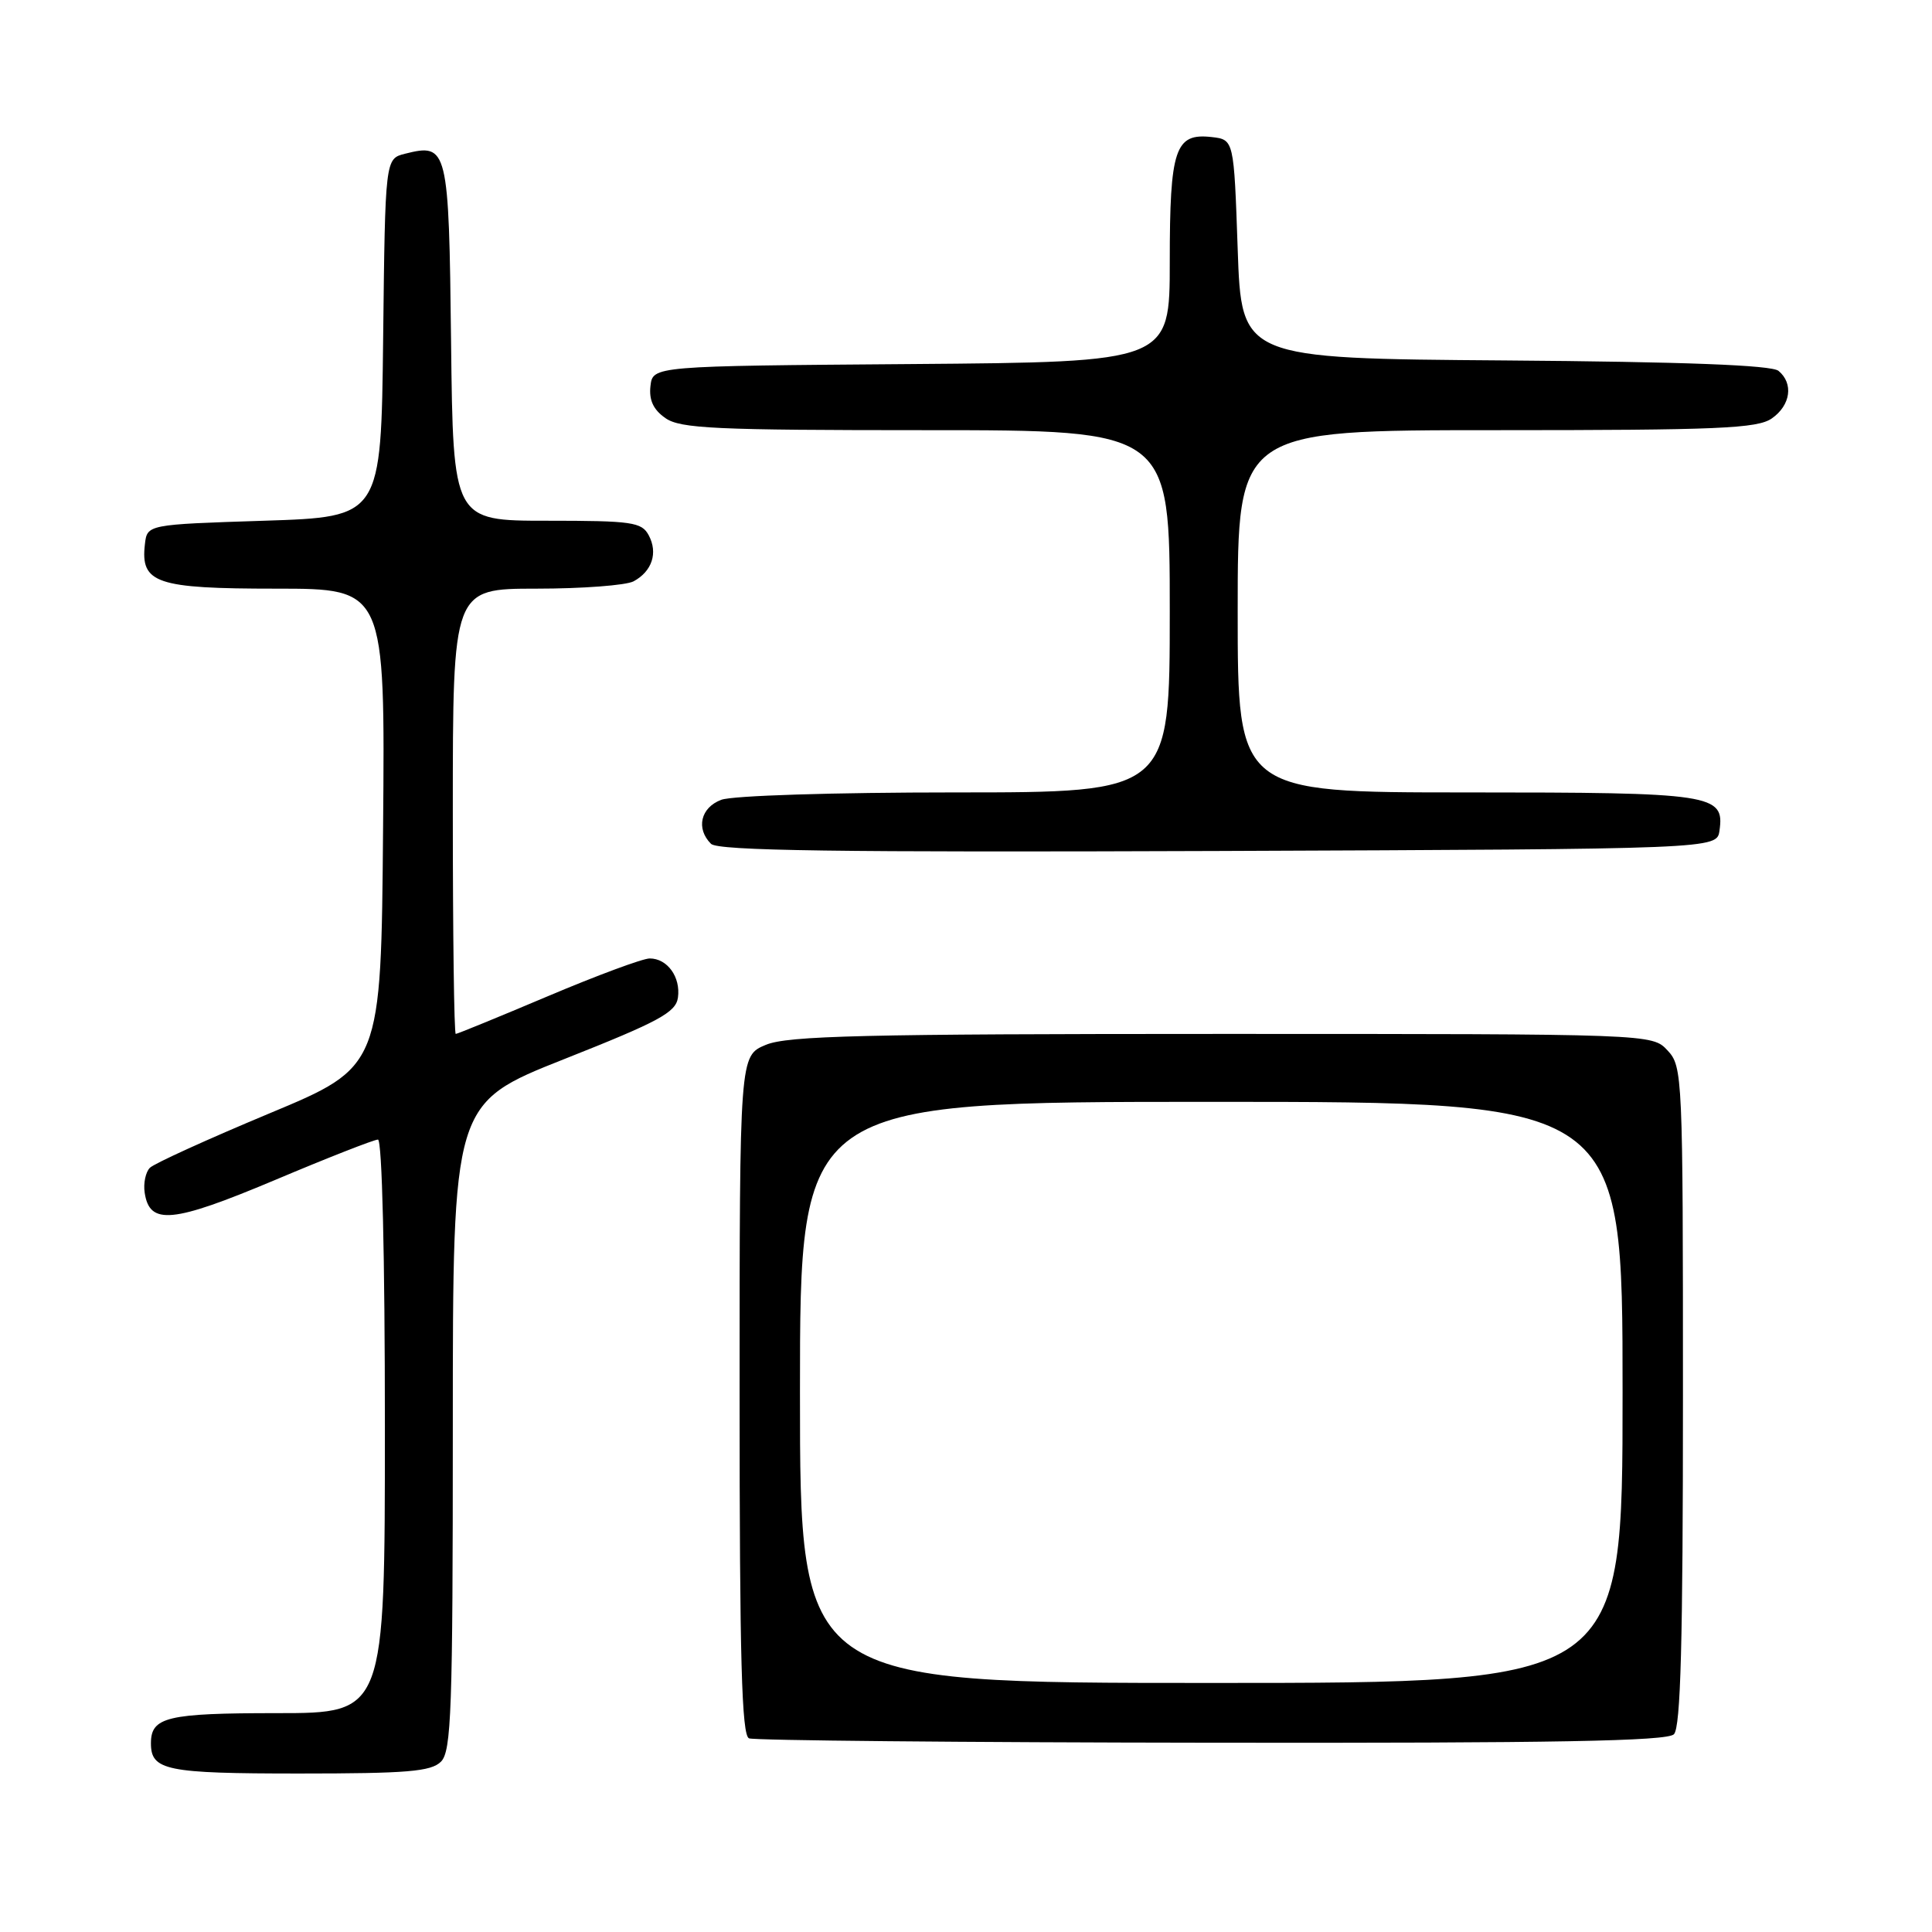 <?xml version="1.0" encoding="UTF-8" standalone="no"?>
<!DOCTYPE svg PUBLIC "-//W3C//DTD SVG 1.1//EN" "http://www.w3.org/Graphics/SVG/1.1/DTD/svg11.dtd" >
<svg xmlns="http://www.w3.org/2000/svg" xmlns:xlink="http://www.w3.org/1999/xlink" version="1.1" viewBox="0 0 256 256">
 <g >
 <path fill="currentColor"
d=" M 58.43 233.43 C 59.81 232.05 60.00 226.63 60.00 189.02 C 60.00 146.19 60.00 146.19 74.75 140.34 C 87.30 135.37 89.55 134.16 89.83 132.19 C 90.21 129.47 88.43 127.00 86.09 127.00 C 85.17 127.00 79.10 129.25 72.60 132.00 C 66.10 134.75 60.60 137.00 60.39 137.00 C 60.17 137.00 60.00 123.72 60.00 107.50 C 60.00 78.00 60.00 78.00 71.07 78.00 C 77.15 78.00 82.95 77.56 83.95 77.03 C 86.40 75.71 87.21 73.26 85.96 70.93 C 85.03 69.18 83.75 69.00 72.48 69.00 C 60.04 69.00 60.04 69.00 59.77 45.36 C 59.48 19.53 59.33 18.95 53.67 20.37 C 51.04 21.03 51.04 21.03 50.77 44.76 C 50.50 68.50 50.50 68.50 35.00 69.00 C 19.50 69.50 19.50 69.50 19.20 72.12 C 18.60 77.29 20.69 78.00 36.59 78.00 C 51.03 78.00 51.03 78.00 50.76 109.68 C 50.50 141.36 50.50 141.36 35.70 147.53 C 27.56 150.93 20.43 154.17 19.86 154.74 C 19.30 155.30 18.98 156.78 19.17 158.03 C 19.81 162.37 22.83 162.08 36.36 156.39 C 43.39 153.42 49.57 151.00 50.08 151.00 C 50.63 151.00 51.00 166.40 51.00 189.00 C 51.00 227.00 51.00 227.00 36.70 227.00 C 22.11 227.00 20.00 227.51 20.00 231.00 C 20.00 234.59 22.01 235.00 39.63 235.00 C 53.96 235.00 57.12 234.74 58.43 233.43 Z  M 221.80 229.80 C 222.70 228.90 223.00 217.58 223.00 184.99 C 223.00 142.48 222.95 141.32 220.96 139.19 C 218.92 137.00 218.92 137.00 161.93 137.00 C 114.42 137.00 104.36 137.24 101.47 138.45 C 98.00 139.90 98.00 139.90 98.00 184.87 C 98.00 219.90 98.28 229.94 99.25 230.34 C 99.94 230.62 127.52 230.88 160.55 230.92 C 206.01 230.98 220.89 230.71 221.80 229.80 Z  M 227.84 110.06 C 228.53 105.23 227.01 105.00 194.31 105.00 C 164.00 105.00 164.00 105.00 164.00 81.00 C 164.00 57.00 164.00 57.00 198.28 57.00 C 227.68 57.00 232.87 56.78 234.78 55.44 C 237.27 53.70 237.68 50.81 235.66 49.14 C 234.75 48.38 223.15 47.94 199.41 47.76 C 164.50 47.50 164.50 47.50 164.00 33.00 C 163.50 18.50 163.50 18.50 160.55 18.16 C 155.70 17.61 155.00 19.70 155.00 34.68 C 155.00 47.97 155.00 47.97 120.75 48.24 C 86.50 48.50 86.50 48.50 86.19 51.15 C 85.98 53.01 86.57 54.29 88.17 55.40 C 90.14 56.79 94.78 57.00 122.72 57.00 C 155.00 57.00 155.00 57.00 155.00 81.00 C 155.00 105.00 155.00 105.00 126.57 105.00 C 110.51 105.00 97.01 105.42 95.57 105.98 C 92.83 107.01 92.19 109.79 94.21 111.81 C 95.13 112.73 110.92 112.95 161.46 112.76 C 227.50 112.50 227.50 112.50 227.84 110.06 Z  M 106.00 184.50 C 106.00 146.00 106.00 146.00 160.50 146.00 C 215.00 146.00 215.00 146.00 215.00 184.50 C 215.00 223.00 215.00 223.00 160.50 223.00 C 106.00 223.00 106.00 223.00 106.00 184.50 Z "/>
</g>
</svg>